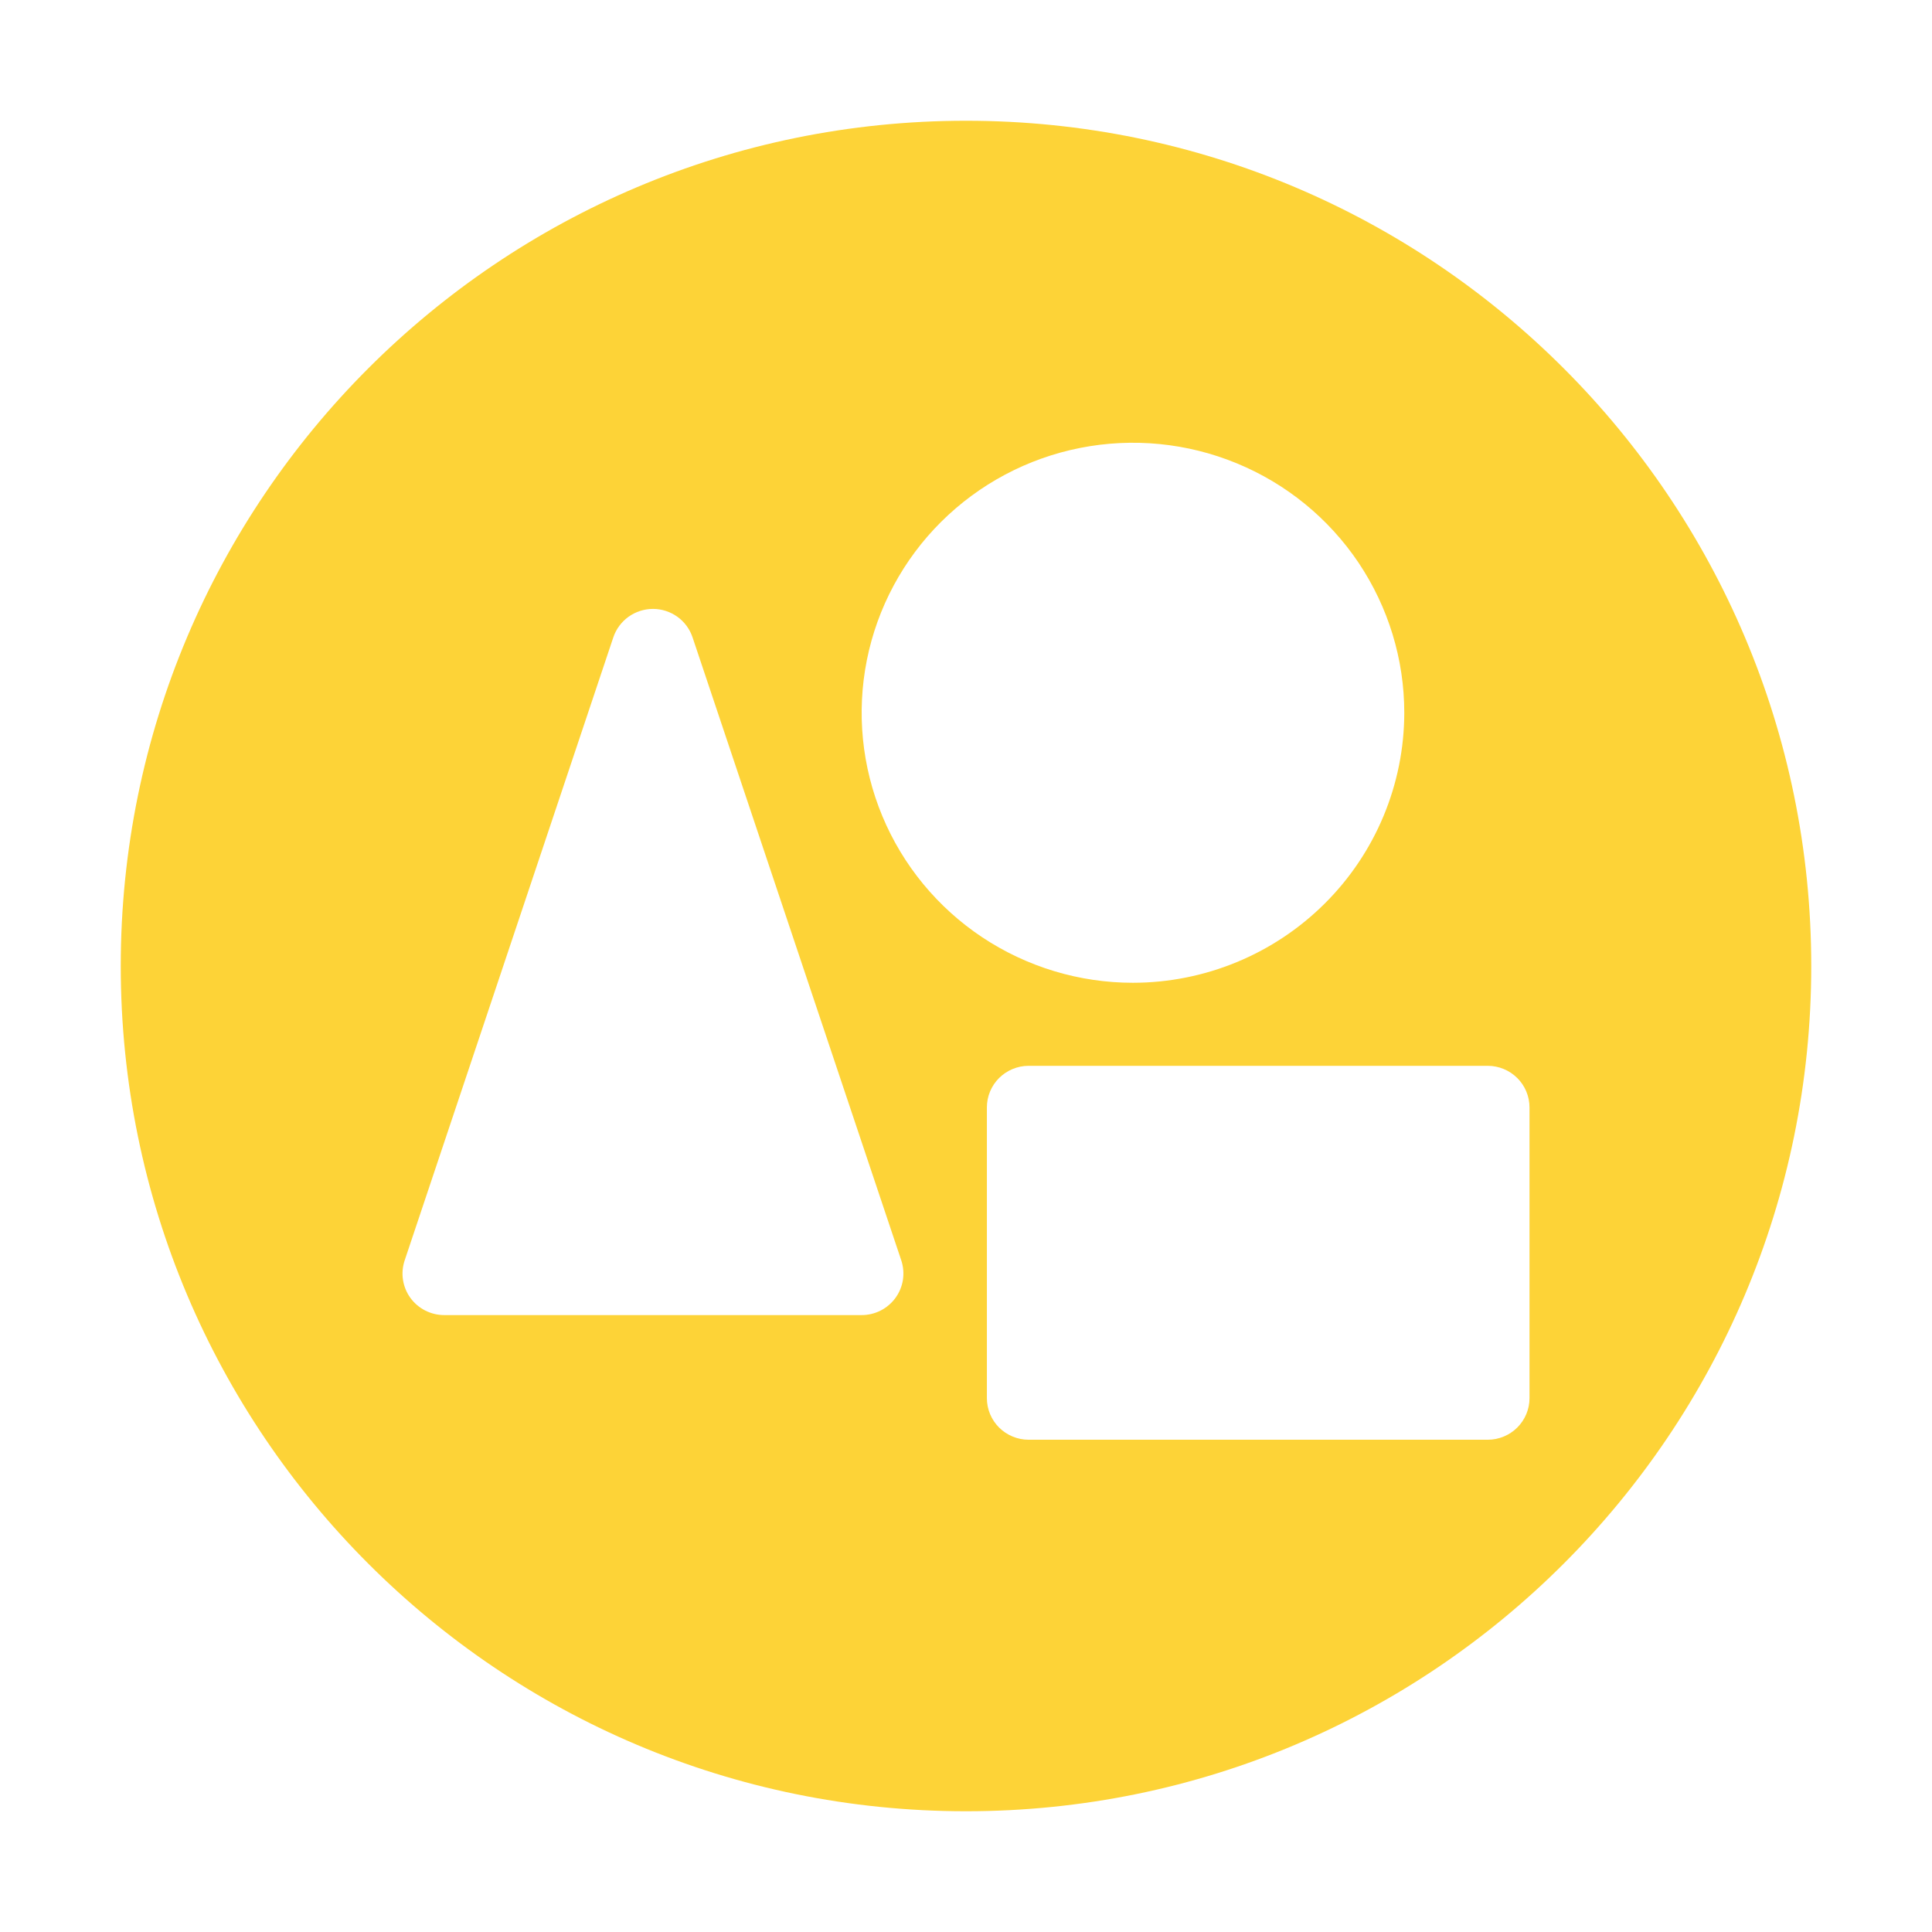 <svg width="48" height="48" viewBox="0 0 48 48" fill="none" xmlns="http://www.w3.org/2000/svg">
<path d="M24 3C35.598 3 45 12.402 45 24C45 35.598 35.598 45 24 45C12.402 45 3 35.598 3 24C3 12.402 12.402 3 24 3ZM25.556 26.48C25.281 26.48 25.017 26.59 24.822 26.783C24.628 26.977 24.519 27.239 24.519 27.513V34.737C24.519 35.011 24.628 35.273 24.822 35.467C25.017 35.66 25.281 35.77 25.556 35.77H36.963C37.238 35.77 37.502 35.66 37.696 35.467C37.891 35.273 38 35.011 38 34.737V27.513C38 27.239 37.891 26.977 37.696 26.783C37.502 26.59 37.238 26.48 36.963 26.48H25.556ZM16.223 15.128C16.005 15.128 15.793 15.197 15.616 15.323C15.44 15.45 15.307 15.628 15.238 15.834L10.054 31.314C10.002 31.47 9.987 31.635 10.012 31.797C10.037 31.958 10.099 32.112 10.195 32.244C10.291 32.377 10.418 32.485 10.565 32.56C10.711 32.634 10.873 32.673 11.037 32.673H21.407C21.572 32.673 21.734 32.634 21.88 32.56C22.026 32.485 22.153 32.377 22.249 32.244C22.345 32.112 22.408 31.958 22.433 31.797C22.457 31.635 22.444 31.47 22.392 31.314L17.206 15.834C17.137 15.629 17.006 15.45 16.829 15.323C16.653 15.197 16.44 15.128 16.223 15.128ZM30.727 11.511C29.496 11.003 28.14 10.87 26.833 11.129C25.526 11.388 24.325 12.027 23.382 12.965C22.439 13.903 21.797 15.098 21.537 16.399C21.277 17.701 21.411 19.05 21.921 20.275C22.431 21.501 23.295 22.549 24.403 23.286C25.512 24.023 26.815 24.417 28.148 24.417C29.936 24.415 31.648 23.707 32.912 22.449C34.176 21.192 34.887 19.486 34.889 17.708C34.889 16.381 34.493 15.085 33.753 13.981C33.012 12.878 31.959 12.018 30.727 11.511Z" fill="#FDD337"/>
</svg>
